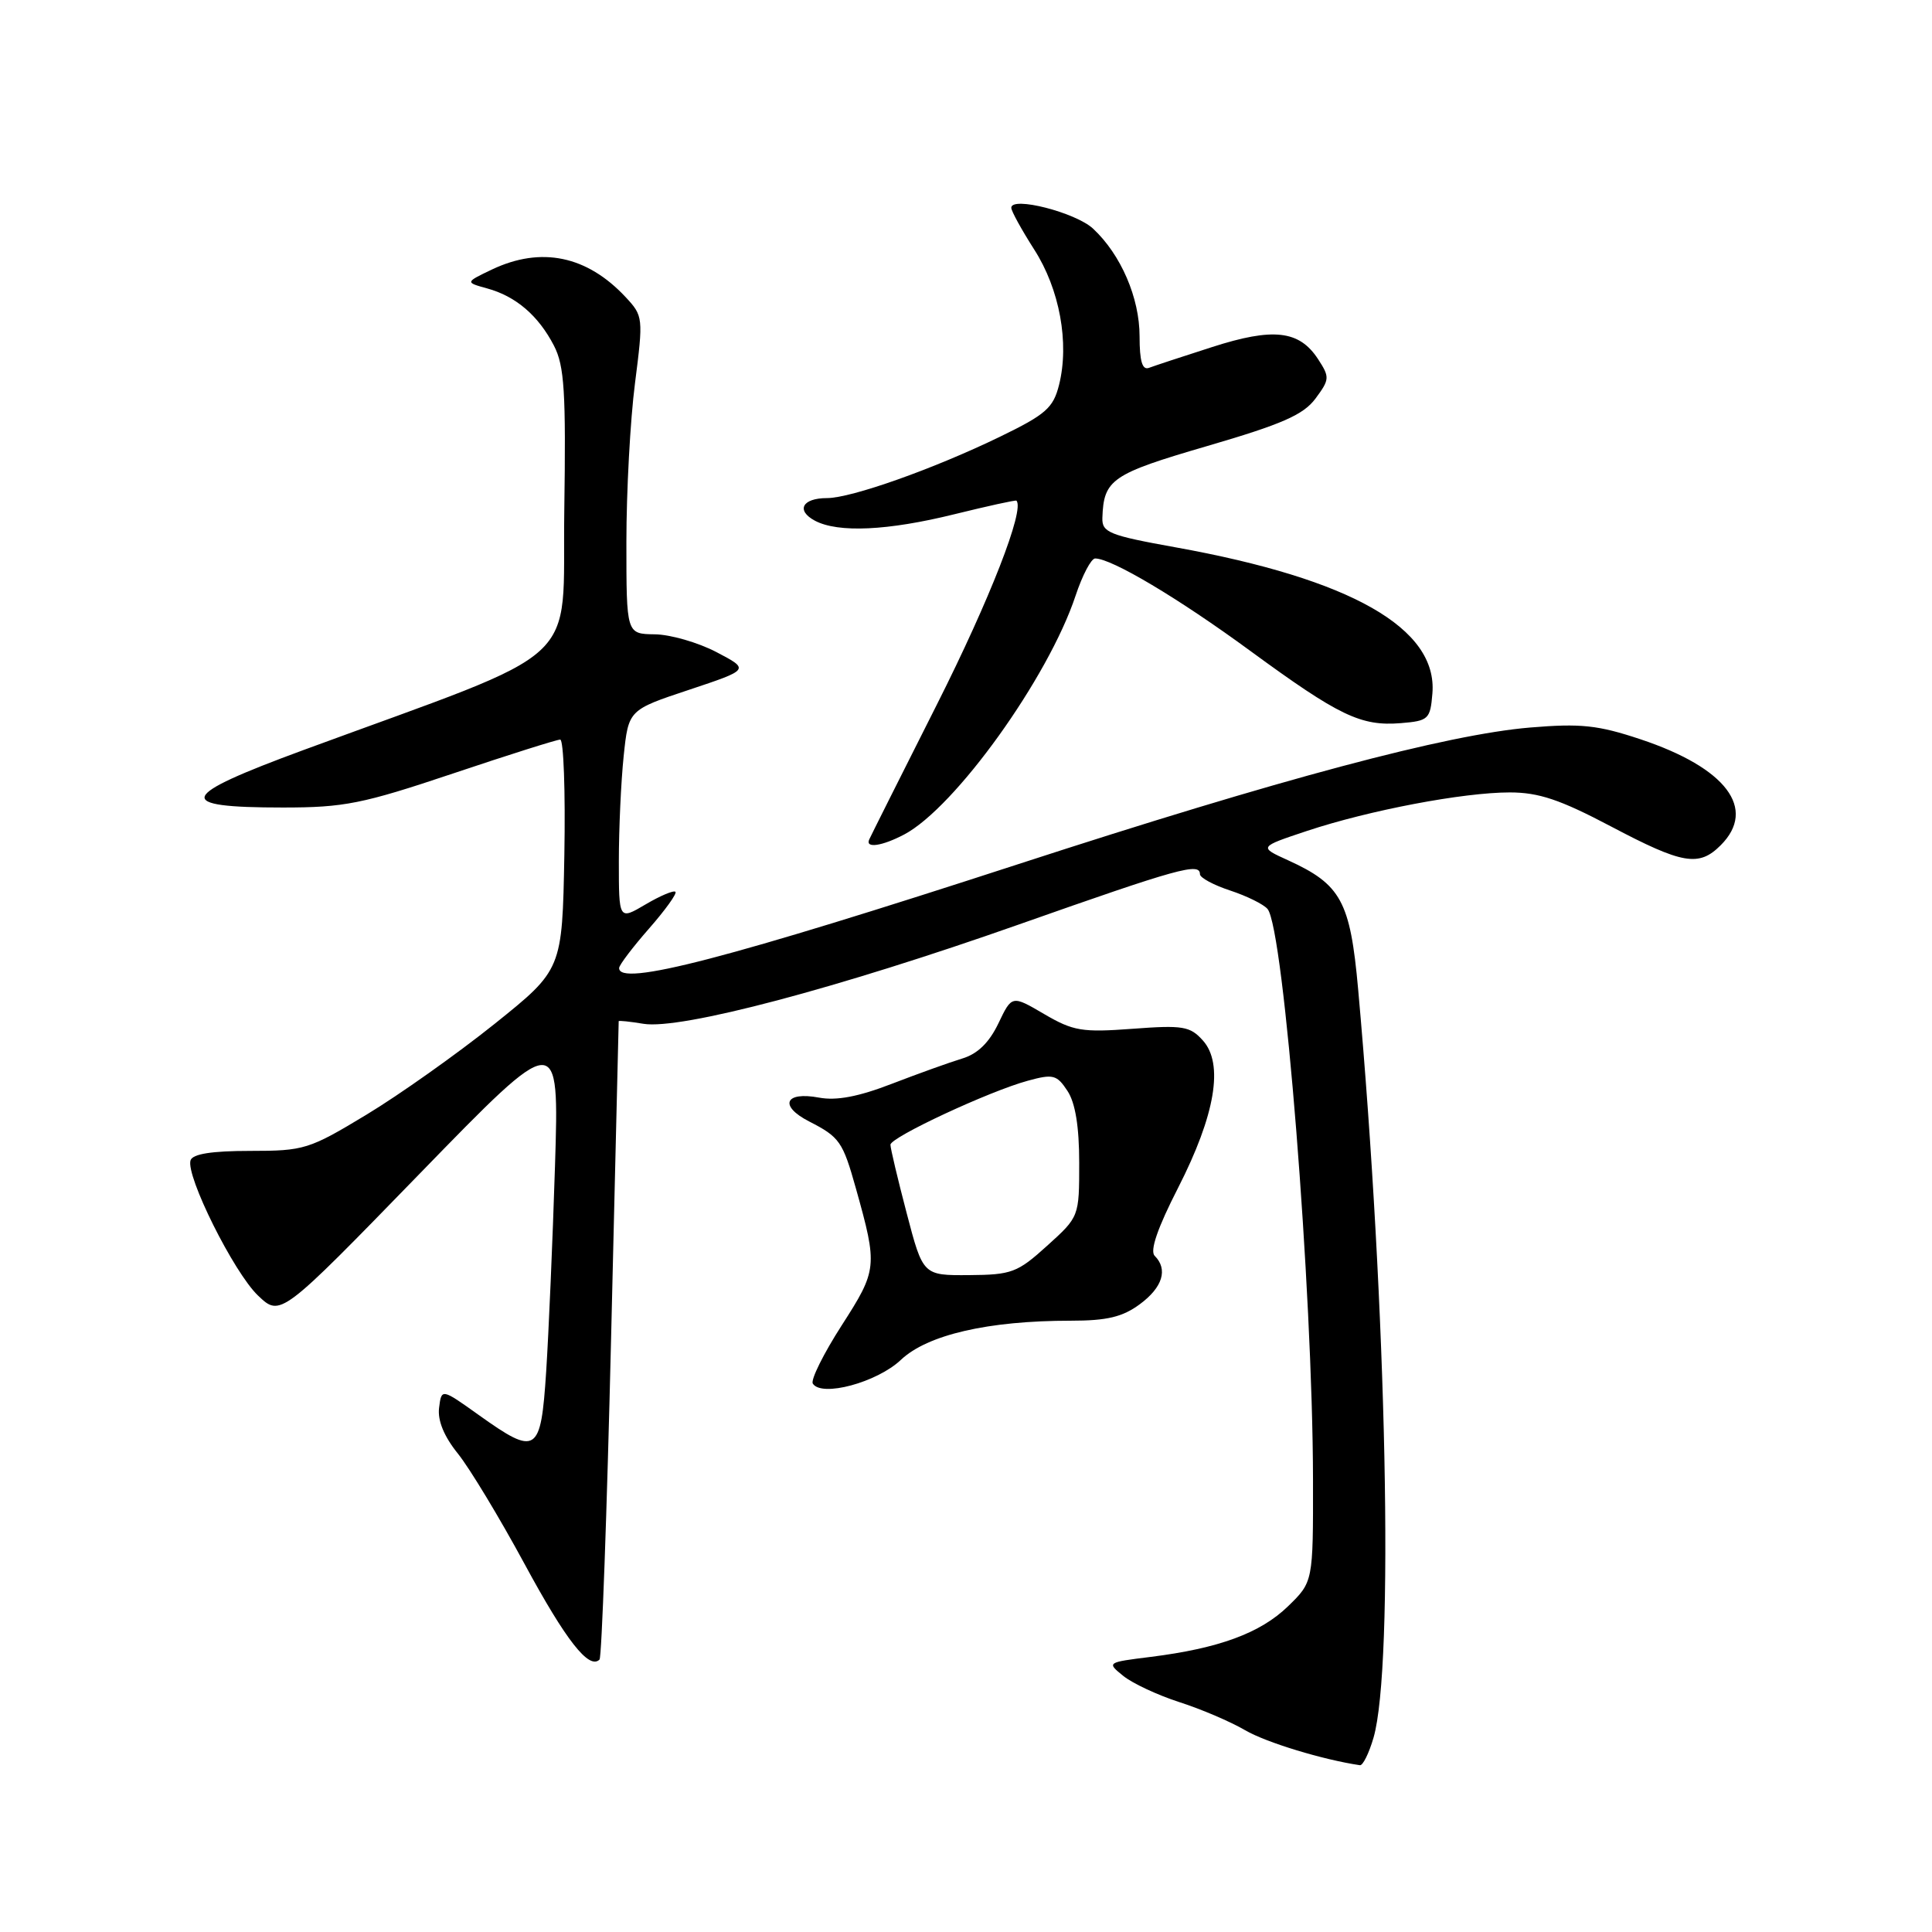 <?xml version="1.0" encoding="UTF-8" standalone="no"?>
<!DOCTYPE svg PUBLIC "-//W3C//DTD SVG 1.1//EN" "http://www.w3.org/Graphics/SVG/1.1/DTD/svg11.dtd" >
<svg xmlns="http://www.w3.org/2000/svg" xmlns:xlink="http://www.w3.org/1999/xlink" version="1.1" viewBox="0 0 256 256">
 <g >
 <path fill="currentColor"
d=" M 182.00 230.25 C 184.74 220.80 183.77 173.42 179.96 131.07 C 178.91 119.40 177.70 117.19 170.65 113.98 C 166.80 112.23 166.80 112.23 173.16 110.11 C 181.40 107.37 193.87 105.00 200.05 105.00 C 203.89 105.00 206.72 105.95 213.45 109.50 C 222.98 114.53 225.11 114.89 228.00 112.00 C 232.84 107.16 228.73 101.74 217.38 97.96 C 211.74 96.08 209.47 95.84 202.76 96.40 C 191.72 97.32 169.64 103.21 135.00 114.48 C 96.39 127.04 81.90 130.81 82.04 128.25 C 82.07 127.84 83.85 125.49 86.00 123.04 C 88.15 120.59 89.73 118.39 89.50 118.17 C 89.27 117.94 87.49 118.69 85.54 119.84 C 82.00 121.93 82.00 121.93 82.00 114.11 C 82.00 109.81 82.29 103.54 82.64 100.18 C 83.28 94.07 83.28 94.07 91.31 91.40 C 99.35 88.72 99.35 88.72 94.92 86.40 C 92.49 85.13 88.81 84.07 86.75 84.05 C 83.00 84.00 83.00 84.00 83.00 71.82 C 83.00 65.12 83.51 55.65 84.14 50.78 C 85.25 42.08 85.23 41.87 82.89 39.36 C 77.77 33.88 71.70 32.63 65.21 35.70 C 61.63 37.41 61.63 37.41 64.56 38.22 C 68.36 39.26 71.34 41.82 73.40 45.80 C 74.79 48.49 75.00 51.92 74.77 67.70 C 74.47 88.73 78.01 85.48 40.25 99.37 C 23.49 105.54 22.96 107.00 37.49 107.00 C 45.61 107.00 48.02 106.52 60.00 102.50 C 67.38 100.02 73.78 98.00 74.23 98.00 C 74.68 98.00 74.93 104.86 74.78 113.24 C 74.50 128.48 74.50 128.48 65.51 135.69 C 60.56 139.65 52.93 145.06 48.56 147.70 C 40.95 152.30 40.30 152.50 33.14 152.50 C 28.07 152.50 25.54 152.90 25.25 153.74 C 24.58 155.77 30.97 168.60 34.19 171.67 C 37.16 174.50 37.16 174.50 55.63 155.50 C 74.10 136.50 74.10 136.50 73.54 154.50 C 73.23 164.40 72.70 176.66 72.37 181.75 C 71.66 192.62 71.11 192.97 63.43 187.49 C 58.50 183.97 58.50 183.97 58.18 186.55 C 57.97 188.23 58.84 190.34 60.68 192.62 C 62.23 194.55 66.20 201.12 69.50 207.22 C 75.00 217.39 78.05 221.28 79.44 219.90 C 79.73 219.60 80.42 200.49 80.97 177.43 C 81.52 154.37 81.98 135.42 81.98 135.31 C 81.99 135.21 83.47 135.36 85.27 135.66 C 90.22 136.46 110.97 130.97 135.03 122.49 C 156.22 115.02 159.00 114.25 159.00 115.84 C 159.00 116.30 160.81 117.28 163.01 118.00 C 165.22 118.73 167.45 119.83 167.96 120.45 C 170.12 123.05 173.94 171.02 173.98 196.05 C 174.00 209.61 174.00 209.61 170.65 212.86 C 166.99 216.40 161.50 218.42 152.45 219.55 C 146.66 220.27 146.64 220.29 148.83 222.06 C 150.05 223.05 153.39 224.61 156.27 225.54 C 159.15 226.46 163.07 228.14 165.00 229.27 C 167.78 230.89 175.31 233.18 180.20 233.90 C 180.59 233.95 181.40 232.31 182.00 230.25 Z  M 119.37 180.19 C 122.89 176.86 130.94 175.00 141.87 175.00 C 146.69 175.00 148.74 174.51 151.04 172.81 C 154.06 170.58 154.79 168.19 153.00 166.40 C 152.34 165.74 153.38 162.71 156.11 157.38 C 161.04 147.72 162.18 140.96 159.38 137.86 C 157.69 135.98 156.74 135.82 150.07 136.32 C 143.38 136.82 142.21 136.62 138.36 134.37 C 134.08 131.86 134.08 131.86 132.29 135.61 C 131.07 138.15 129.54 139.65 127.50 140.26 C 125.85 140.76 121.65 142.27 118.17 143.61 C 113.75 145.32 110.83 145.87 108.53 145.44 C 103.99 144.59 103.18 146.53 107.22 148.60 C 111.26 150.67 111.67 151.26 113.42 157.50 C 116.31 167.82 116.26 168.26 111.53 175.62 C 109.12 179.37 107.40 182.84 107.70 183.33 C 108.84 185.17 116.21 183.18 119.37 180.19 Z  M 119.80 110.58 C 126.54 107.03 138.91 89.81 142.52 78.93 C 143.42 76.22 144.59 74.00 145.11 74.00 C 147.30 74.00 156.15 79.27 165.66 86.24 C 177.45 94.87 180.32 96.25 185.62 95.82 C 189.29 95.52 189.52 95.30 189.80 91.89 C 190.52 83.25 179.02 76.71 155.75 72.52 C 146.97 70.94 146.01 70.55 146.07 68.63 C 146.24 63.52 147.29 62.80 159.97 59.10 C 169.90 56.20 172.70 54.97 174.31 52.81 C 176.20 50.26 176.21 49.98 174.64 47.57 C 172.15 43.77 168.71 43.38 160.60 45.99 C 156.69 47.24 152.94 48.48 152.25 48.74 C 151.36 49.08 151.00 47.87 151.00 44.57 C 151.00 39.47 148.53 33.74 144.84 30.30 C 142.53 28.15 134.00 25.97 134.00 27.53 C 134.00 27.97 135.37 30.45 137.03 33.05 C 140.41 38.31 141.72 45.45 140.33 51.00 C 139.56 54.06 138.58 54.92 132.48 57.88 C 123.72 62.13 112.80 66.00 109.58 66.00 C 106.31 66.00 105.44 67.63 107.97 68.99 C 111.05 70.63 117.61 70.33 126.50 68.13 C 130.89 67.05 134.57 66.24 134.68 66.34 C 135.82 67.48 131.15 79.45 124.15 93.34 C 119.39 102.78 115.35 110.84 115.17 111.25 C 114.64 112.44 116.87 112.12 119.80 110.58 Z  M 120.14 160.75 C 118.95 156.21 117.98 152.13 117.99 151.68 C 118.00 150.69 131.10 144.58 136.20 143.20 C 139.55 142.28 140.04 142.41 141.45 144.56 C 142.49 146.14 143.00 149.30 143.00 154.08 C 143.00 161.22 143.00 161.23 138.75 165.07 C 134.82 168.63 134.05 168.92 128.40 168.96 C 122.30 169.00 122.30 169.00 120.14 160.75 Z "/>
</g>
</svg>